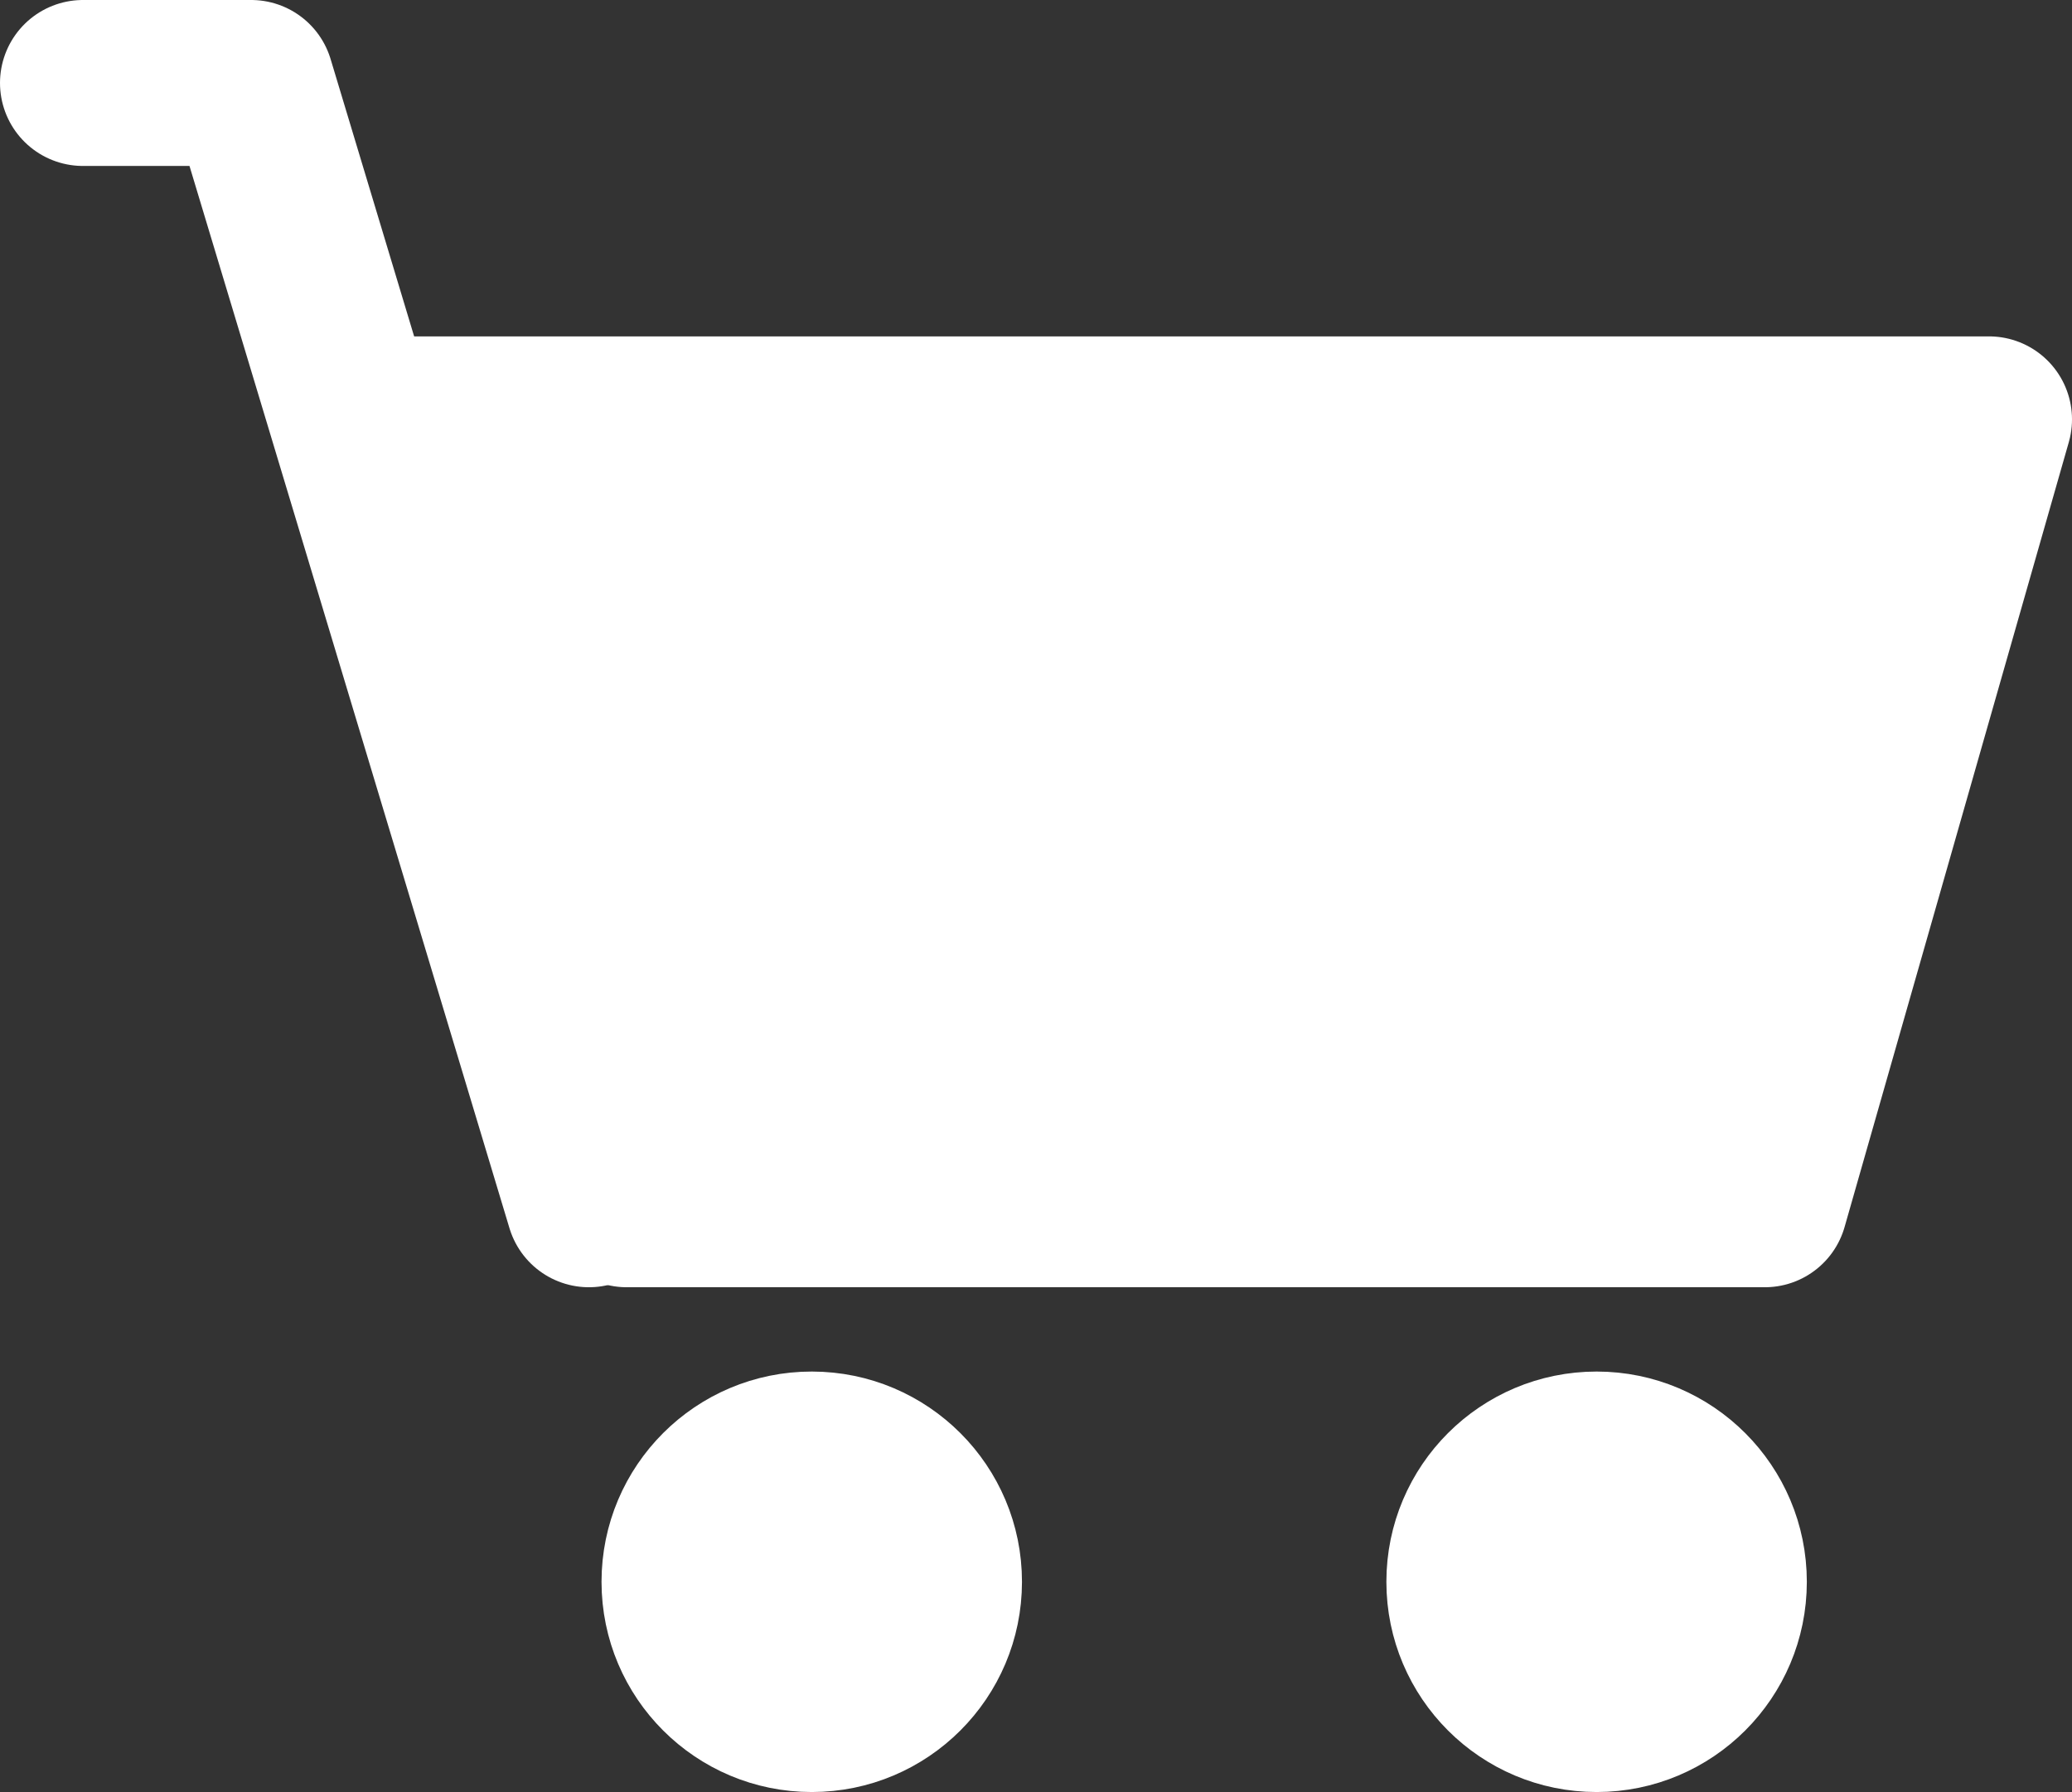 <?xml version="1.0" encoding="utf-8"?>
<!-- Generator: Adobe Illustrator 18.1.1, SVG Export Plug-In . SVG Version: 6.00 Build 0)  -->
<svg version="1.1"
	 id="svg2" xmlns:cc="http://creativecommons.org/ns#" xmlns:dc="http://purl.org/dc/elements/1.1/" xmlns:svg="http://www.w3.org/2000/svg" xmlns:rdf="http://www.w3.org/1999/02/22-rdf-syntax-ns#"
	 xmlns="http://www.w3.org/2000/svg" xmlns:xlink="http://www.w3.org/1999/xlink" x="0px" y="0px"
	 viewBox="-232 351.108 99.892 86.388" enable-background="new -232 351.108 99.892 86.388" xml:space="preserve">
<rect x="-232" y="351.108" width="99.892" height="86.388" fill="#333333" stroke="none"/>
<path id="path2993" fill="#FFFFFF" stroke="#FFFFFF" stroke-width="8" stroke-linecap="round" stroke-linejoin="round" d="
	M-213.135,371.324h77.027l-10.811,37.838h-54.865"/>
<path id="path2991" fill="none" stroke="#FFFFFF" stroke-width="8" stroke-linecap="round" stroke-linejoin="round" d="
	M-203.608,409.162l-16.284-54.054H-228"/>
<path id="path2995" fill="#FFFFFF" stroke="#FFFFFF" stroke-width="4.054" d="M-200.973,427.355
	c0.003-4.478,3.636-8.106,8.114-8.102s8.106,3.636,8.102,8.114c-0.003,4.474-3.629,8.099-8.102,8.102
	c-4.478,0.003-8.111-3.624-8.114-8.102C-200.973,427.363-200.973,427.359-200.973,427.355z"/>
<path id="path2997" fill="#FFFFFF" stroke="#FFFFFF" stroke-width="4.054" d="M-163.135,427.357
	c0.002-4.478,3.634-8.106,8.112-8.104s8.106,3.634,8.104,8.112c-0.002,4.475-3.629,8.102-8.104,8.104
	c-4.478,0.002-8.11-3.626-8.112-8.104C-163.135,427.362-163.135,427.36-163.135,427.357z"/>
</svg>
